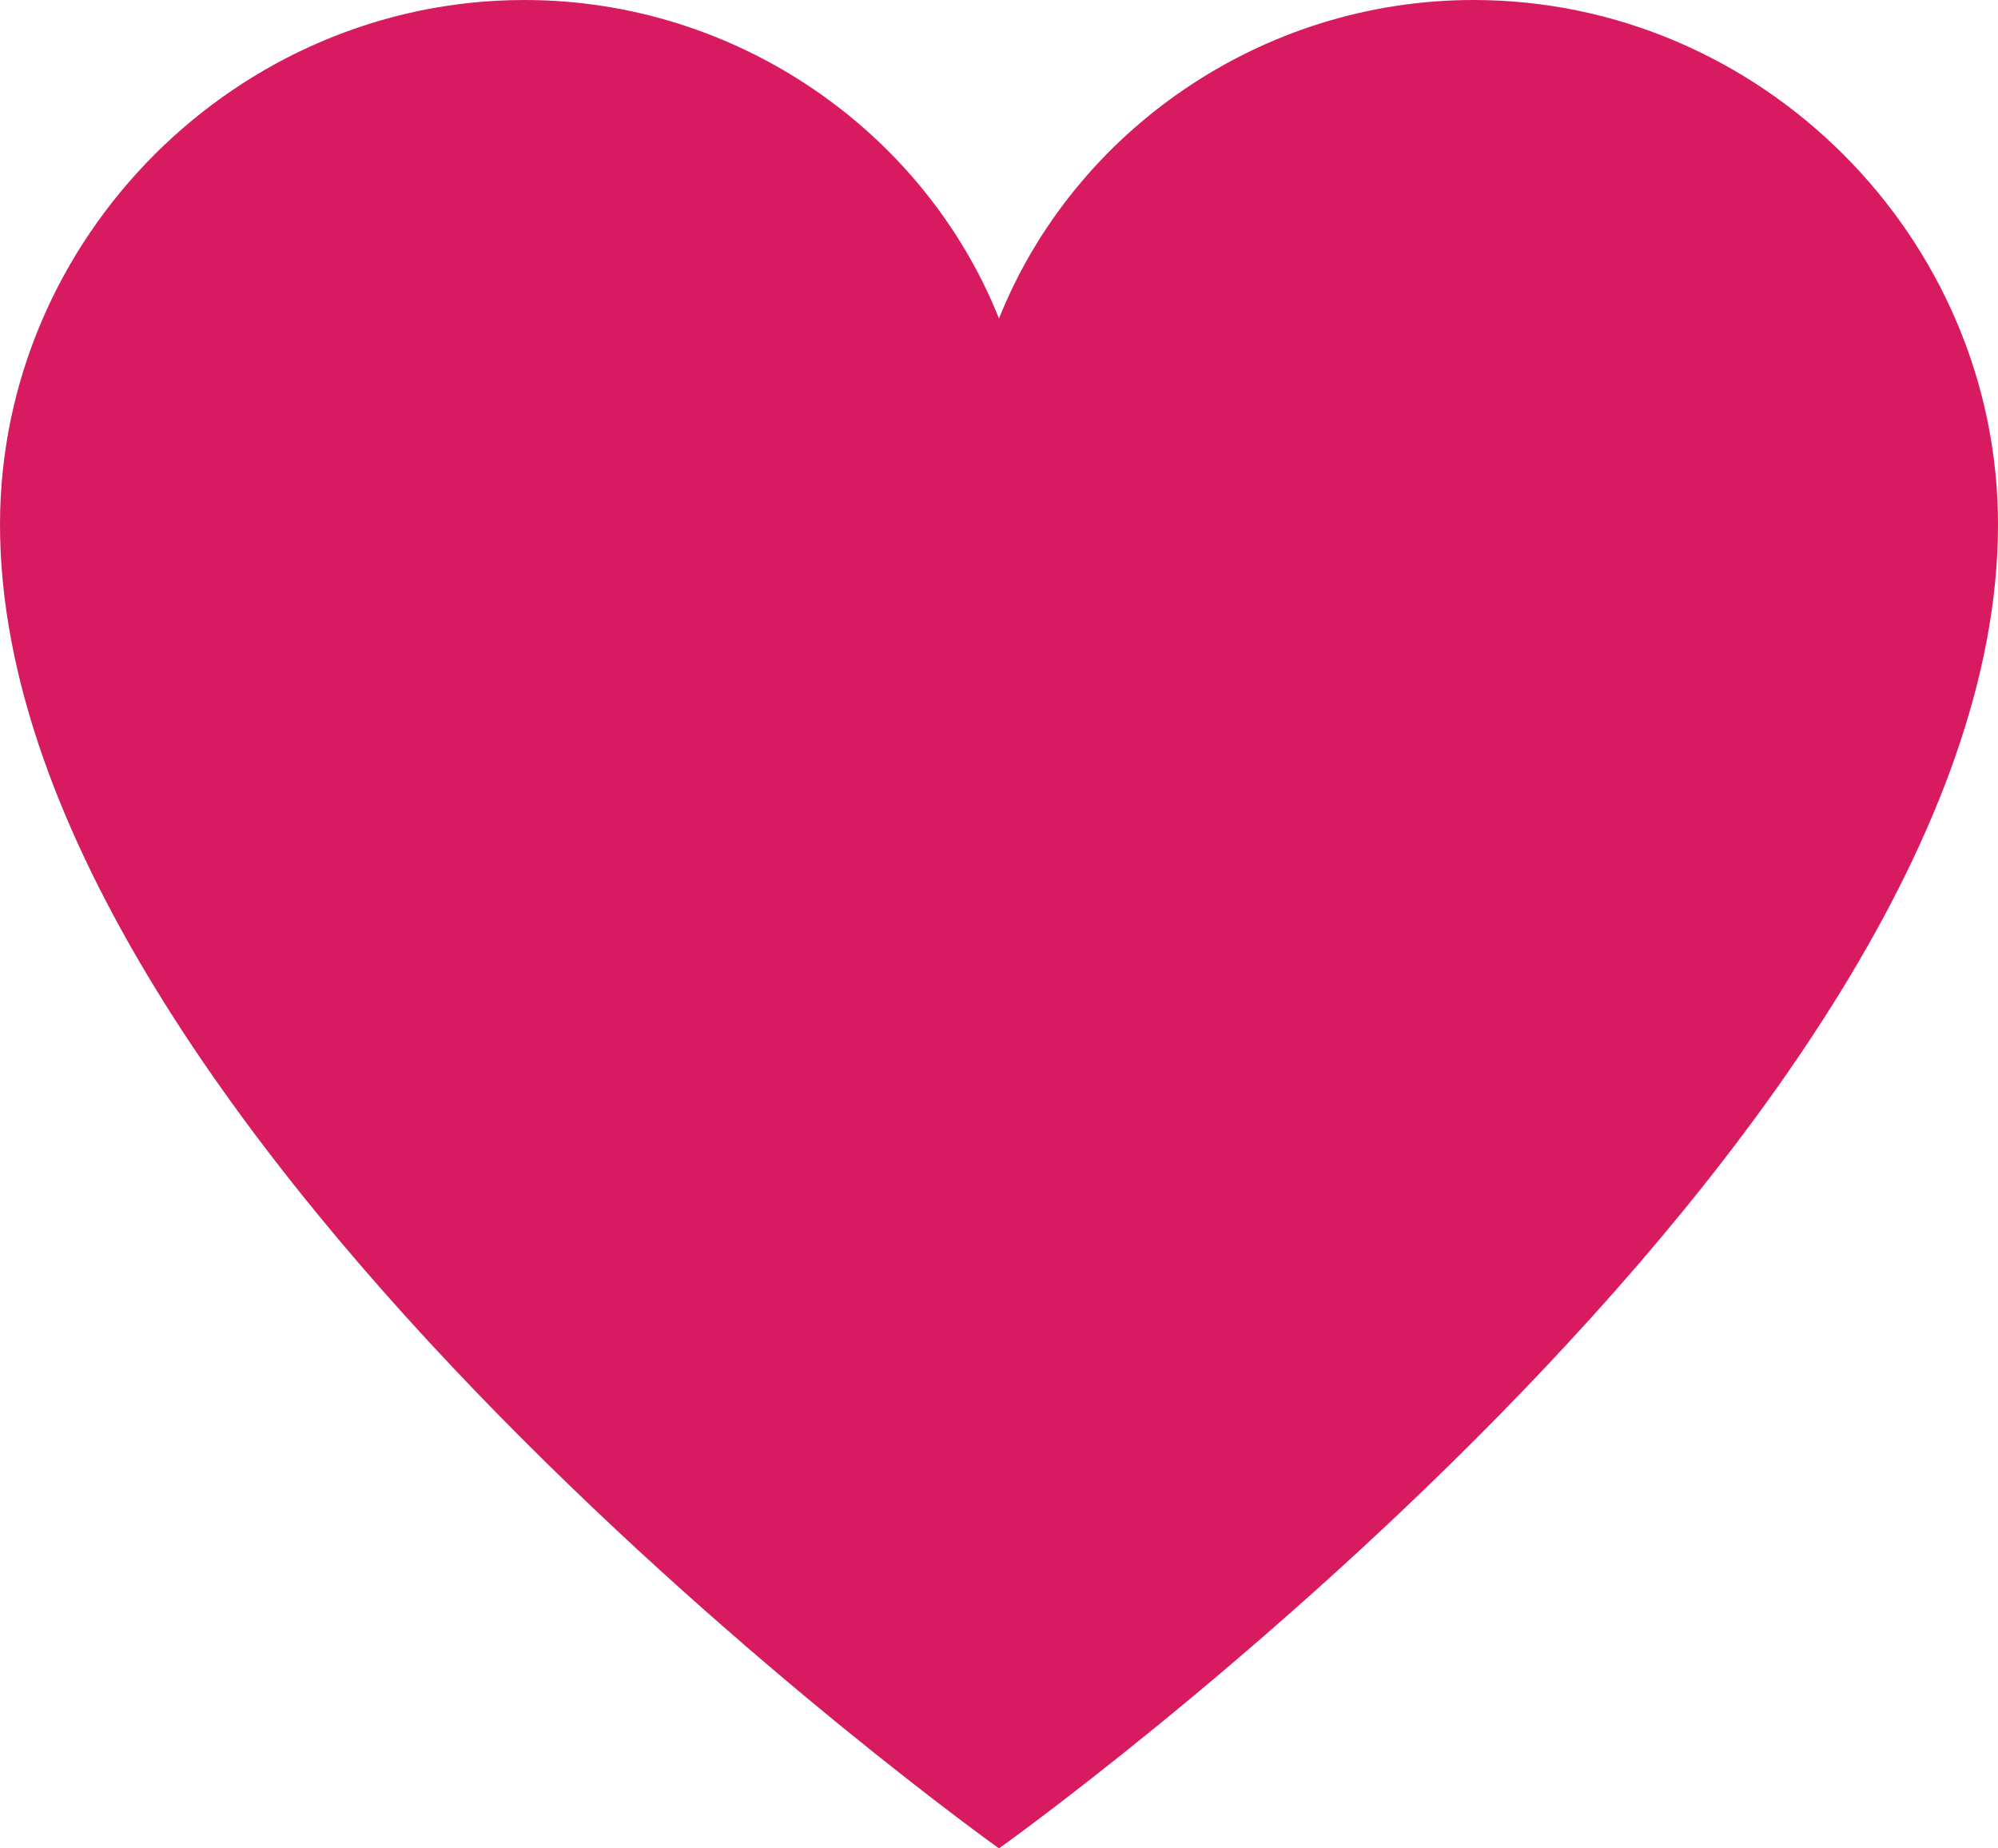 <!-- 儲存為 images/red-heart.svg -->
<svg xmlns="http://www.w3.org/2000/svg" viewBox="0 0 32 29.6" width="32" height="29.6">
  <path fill="#d81b60" d="M23.6,0c-3.4,0-6.4,2.1-7.6,5.1C14.8,2.1,11.8,0,8.4,0C3.8,0,0,3.8,0,8.4c0,9.8,16,21.2,16,21.2s16-11.4,16-21.2
    C32,3.8,28.2,0,23.6,0z"></path>
</svg>
